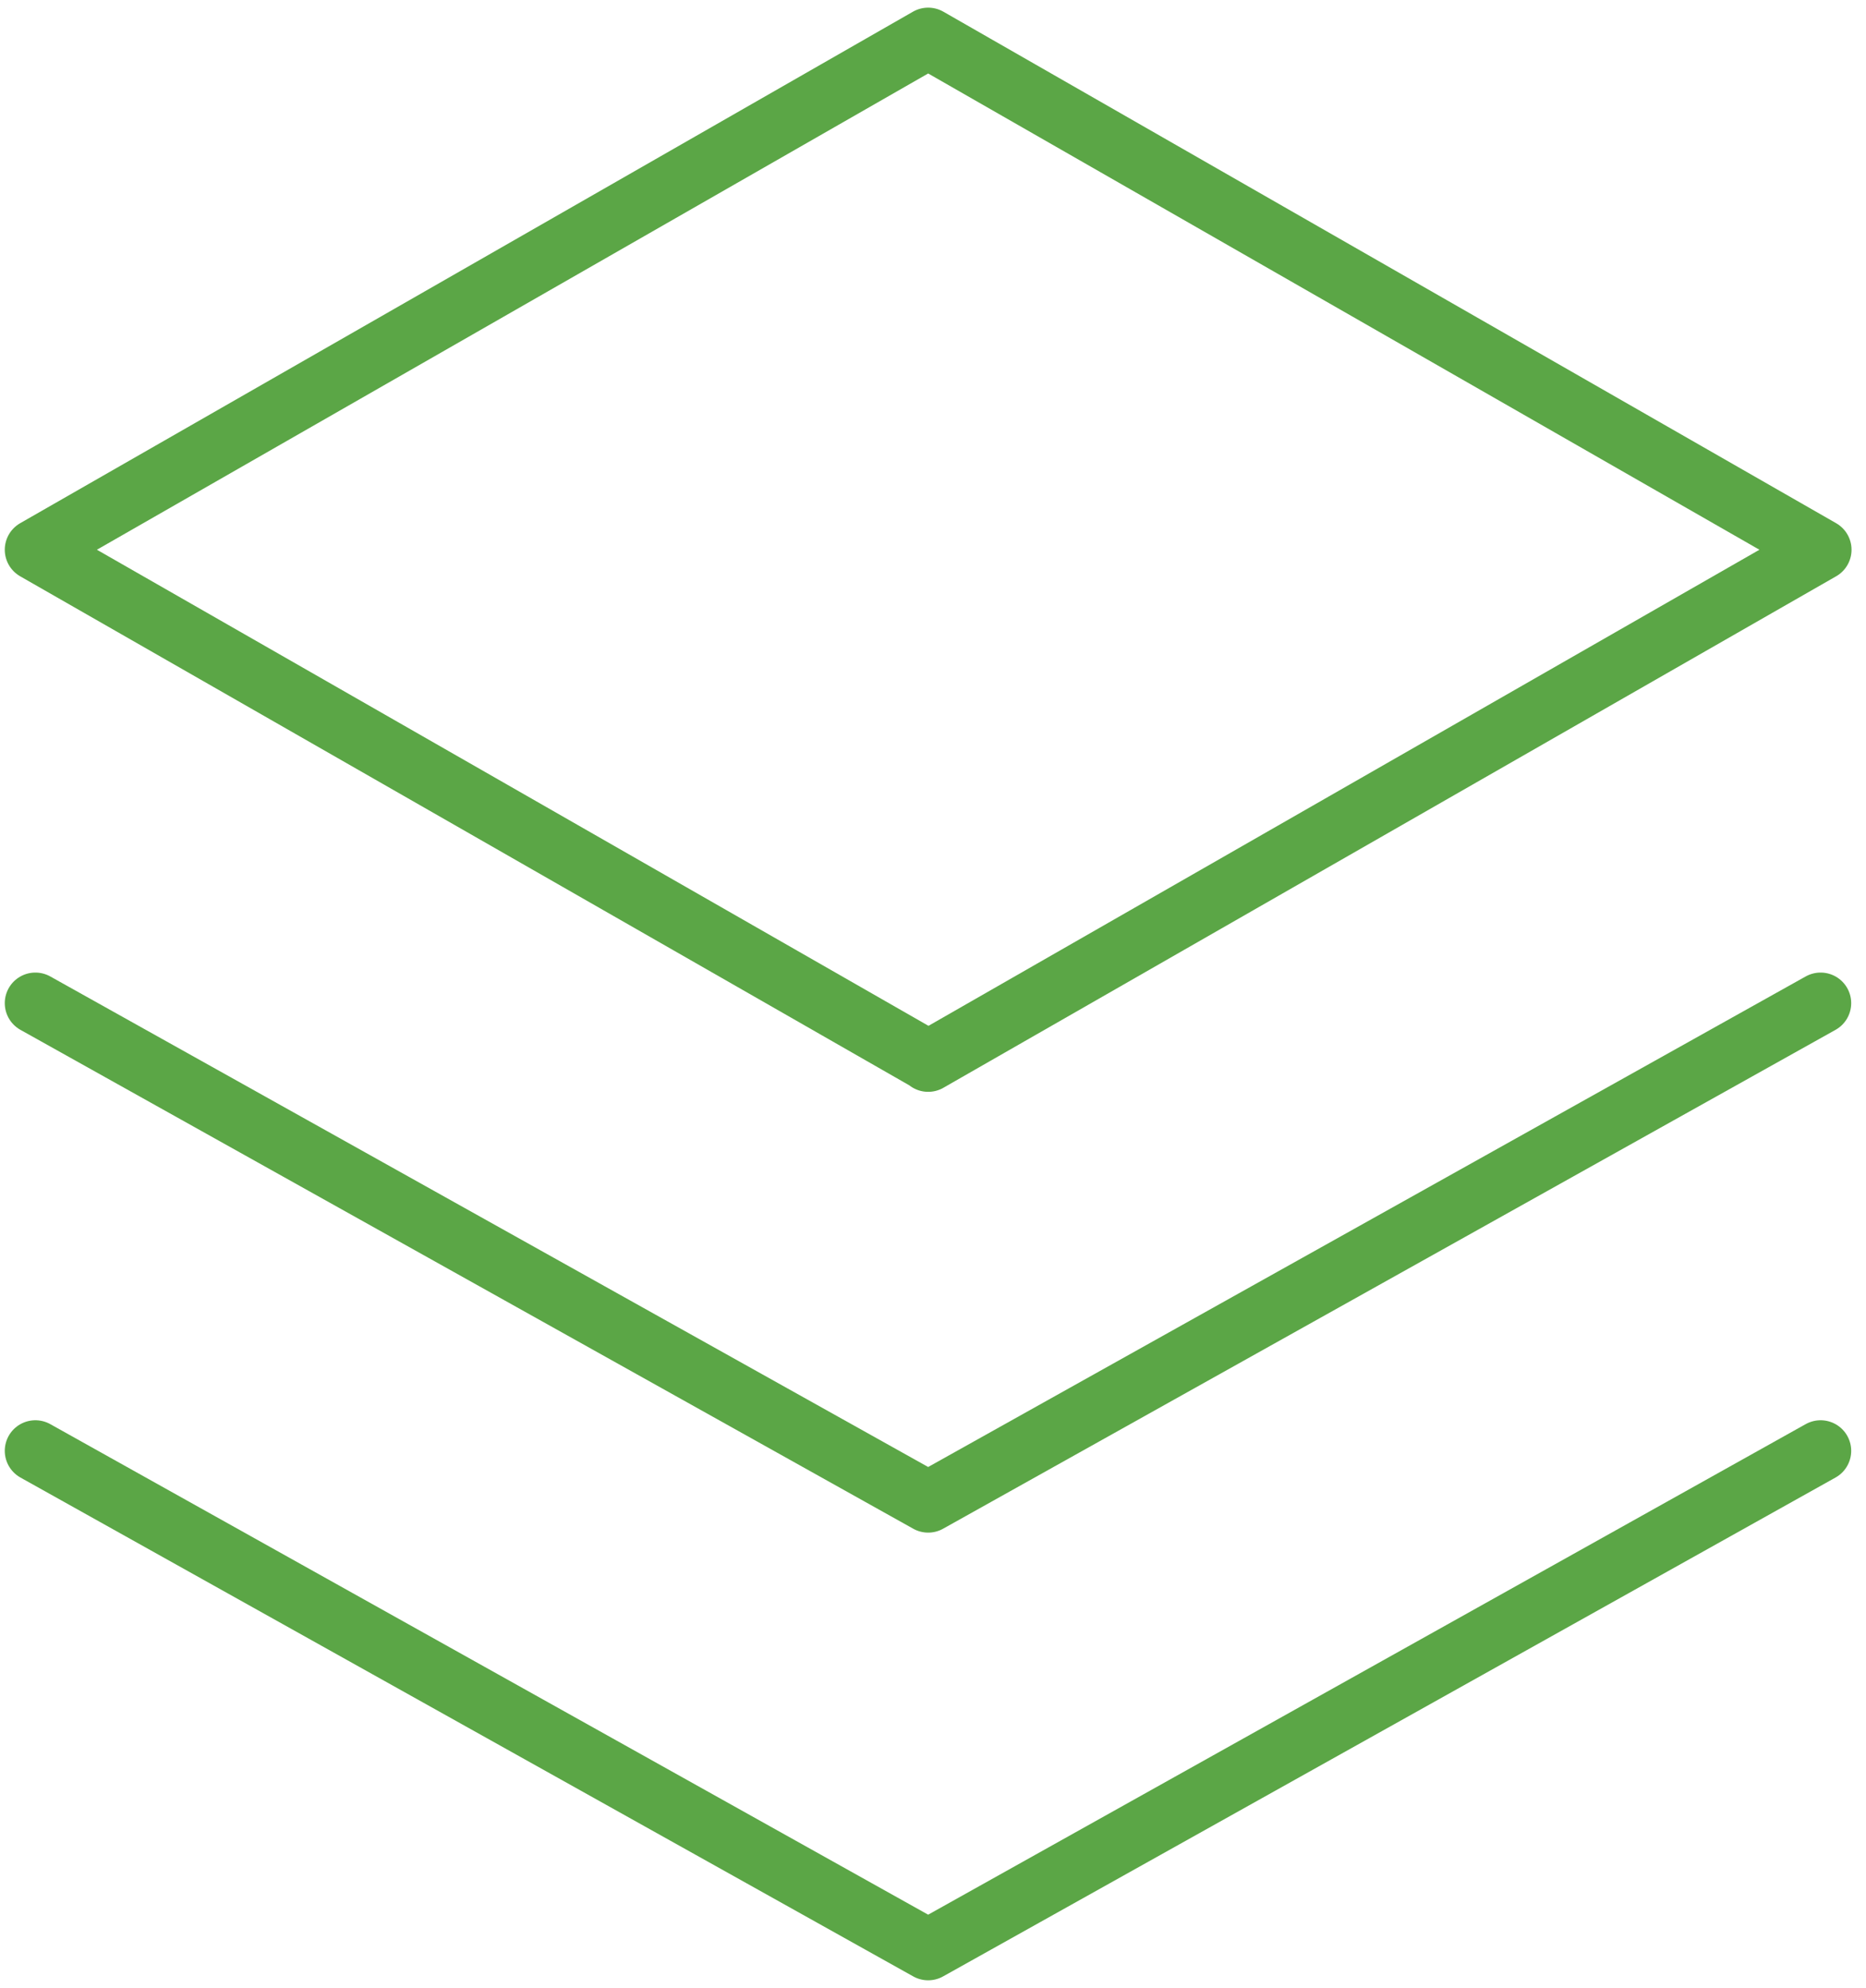 <svg width="61" height="65" viewBox="0 0 61 65" fill="none" xmlns="http://www.w3.org/2000/svg">
<g clip-path="url(#clip0_3_449)">
<path d="M30.342 34.688L1.156 17.975L30.342 1.25L59.527 17.975L30.342 34.7V34.688Z" stroke="#5BA646" stroke-width="2" stroke-linecap="round" stroke-linejoin="round"/>
<path d="M1.156 32.8L30.342 49.112L59.516 32.8" stroke="#5BA646" stroke-width="2" stroke-linecap="round" stroke-linejoin="round"/>
<path d="M1.156 47.438L30.342 63.75L59.516 47.438" stroke="#5BA646" stroke-width="2" stroke-linecap="round" stroke-linejoin="round"/>
</g>
<defs>
<clipPath id="clip0_3_449">
<rect width="60.667" height="65" fill="white"/>
</clipPath>
</defs>
</svg>
